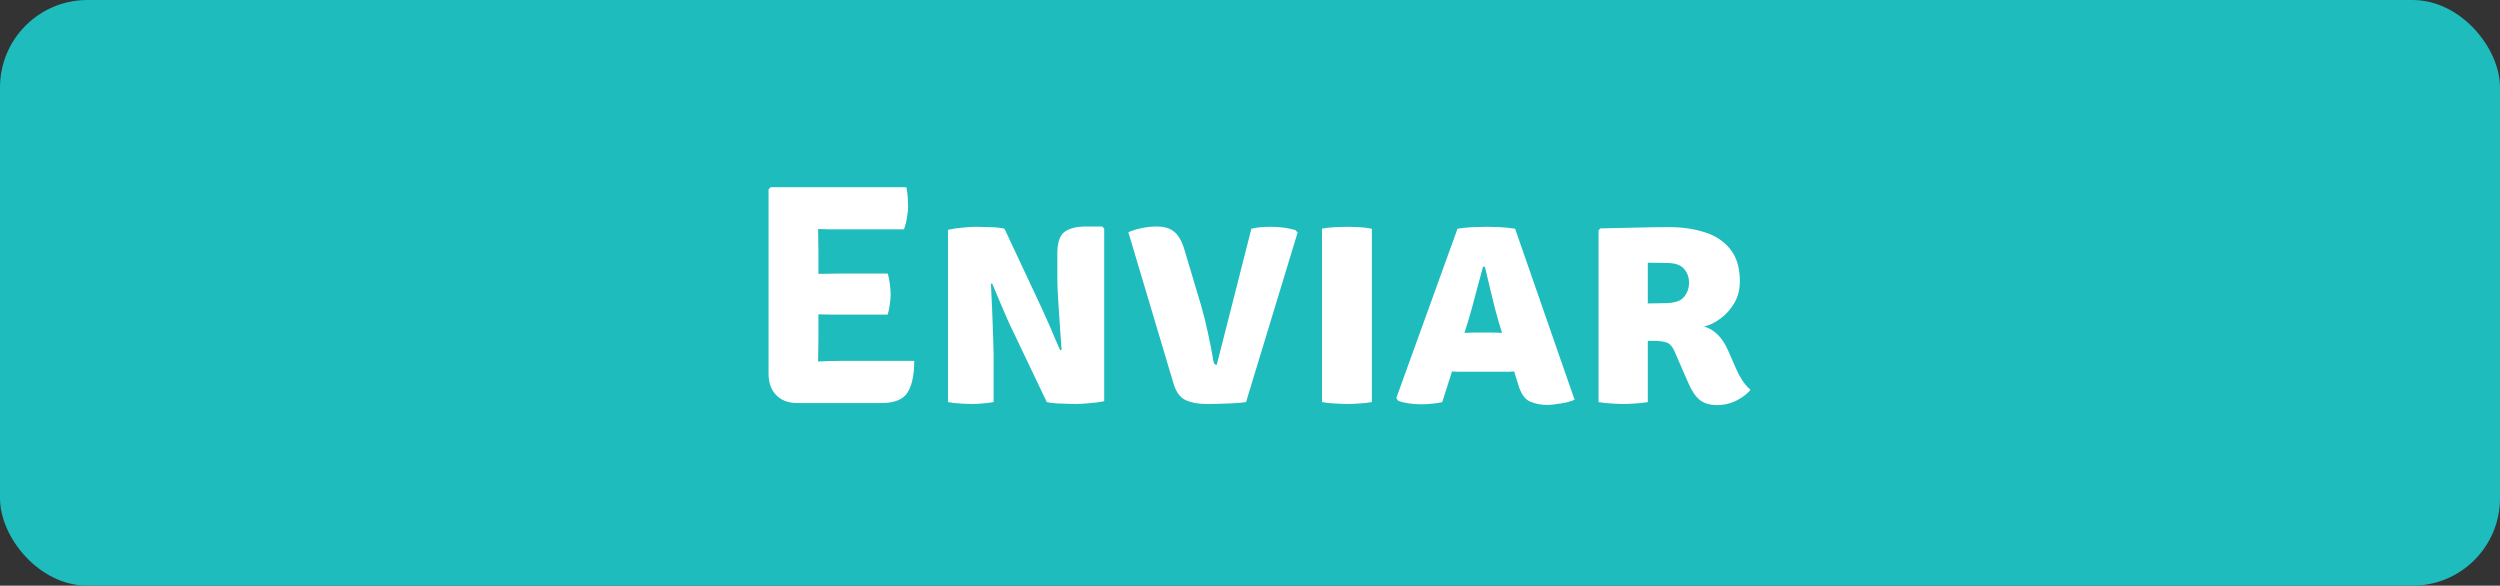 <svg width="286" height="67" viewBox="0 0 286 67" fill="none" xmlns="http://www.w3.org/2000/svg">
<rect x="0" y="0" width="286" height="67" fill="#333333" stroke="none"/>
<rect width="286" height="67" rx="10" fill="#1EBCBC"/>
<path d="M104.589 41.284C104.589 42.868 104.337 44.068 103.833 44.884C103.341 45.7 102.333 46.108 100.809 46.108H91.233C90.201 46.108 89.391 45.808 88.803 45.208C88.215 44.608 87.921 43.786 87.921 42.742V21.664L88.173 21.412H103.689C103.773 21.844 103.827 22.252 103.851 22.636C103.875 23.008 103.887 23.356 103.887 23.68C103.887 24.004 103.845 24.406 103.761 24.886C103.689 25.354 103.575 25.804 103.419 26.236H96.057C95.793 26.236 95.433 26.236 94.977 26.236C94.533 26.224 94.071 26.212 93.591 26.2C93.591 26.692 93.597 27.136 93.609 27.532C93.621 27.916 93.627 28.348 93.627 28.828V31.33C94.107 31.318 94.569 31.312 95.013 31.312C95.457 31.3 95.805 31.294 96.057 31.294H101.547C101.667 31.642 101.751 32.044 101.799 32.5C101.859 32.956 101.889 33.34 101.889 33.652C101.889 33.976 101.859 34.354 101.799 34.786C101.751 35.218 101.667 35.62 101.547 35.992H96.057C95.805 35.992 95.457 35.992 95.013 35.992C94.569 35.98 94.107 35.968 93.627 35.956V38.728C93.627 39.196 93.621 39.628 93.609 40.024C93.597 40.408 93.591 40.84 93.591 41.32V41.356C93.999 41.332 94.419 41.314 94.851 41.302C95.283 41.29 95.751 41.284 96.255 41.284H104.589ZM115.433 36.946C115.349 36.754 115.217 36.454 115.037 36.046C114.857 35.626 114.665 35.176 114.461 34.696C114.257 34.216 114.065 33.766 113.885 33.346C113.717 32.926 113.585 32.62 113.489 32.428L113.363 32.482C113.411 33.43 113.459 34.456 113.507 35.56C113.555 36.652 113.591 37.654 113.615 38.566C113.651 39.466 113.669 40.12 113.669 40.528V46C113.201 46.084 112.751 46.138 112.319 46.162C111.887 46.198 111.485 46.216 111.113 46.216C110.777 46.216 110.357 46.198 109.853 46.162C109.361 46.138 108.893 46.084 108.449 46V26.29C108.893 26.182 109.445 26.098 110.105 26.038C110.765 25.978 111.275 25.948 111.635 25.948C112.007 25.948 112.535 25.96 113.219 25.984C113.903 25.996 114.467 26.056 114.911 26.164L119.141 35.182C119.225 35.35 119.363 35.656 119.555 36.1C119.759 36.544 119.975 37.03 120.203 37.558C120.431 38.086 120.641 38.584 120.833 39.052C121.037 39.508 121.187 39.844 121.283 40.06L121.445 40.024C121.397 39.232 121.331 38.308 121.247 37.252C121.175 36.196 121.109 35.176 121.049 34.192C120.989 33.208 120.959 32.422 120.959 31.834V29.026C120.959 27.754 121.235 26.92 121.787 26.524C122.339 26.116 123.161 25.912 124.253 25.912H126.107L126.323 26.164V45.892C125.855 46 125.291 46.078 124.631 46.126C123.971 46.186 123.467 46.216 123.119 46.216C122.879 46.216 122.549 46.21 122.129 46.198C121.709 46.186 121.277 46.168 120.833 46.144C120.401 46.12 120.041 46.072 119.753 46L115.433 36.946ZM143.158 26.164C143.59 26.068 143.968 26.008 144.292 25.984C144.628 25.96 144.97 25.948 145.318 25.948C145.75 25.948 146.2 25.972 146.668 26.02C147.148 26.068 147.658 26.17 148.198 26.326L148.45 26.596L142.546 46C142.006 46.084 141.298 46.138 140.422 46.162C139.546 46.198 138.748 46.216 138.028 46.216C137.08 46.216 136.276 46.066 135.616 45.766C134.968 45.454 134.5 44.782 134.212 43.75L129.082 26.56C129.574 26.356 130.09 26.2 130.63 26.092C131.182 25.972 131.746 25.912 132.322 25.912C133.186 25.912 133.858 26.116 134.338 26.524C134.83 26.92 135.22 27.61 135.508 28.594L137.434 35.038C137.71 36.01 137.956 37 138.172 38.008C138.4 39.016 138.622 40.156 138.838 41.428C138.886 41.632 139.006 41.734 139.198 41.734L143.158 26.164ZM151.236 26.164C151.692 26.068 152.208 26.008 152.784 25.984C153.36 25.96 153.816 25.948 154.152 25.948C154.512 25.948 154.944 25.96 155.448 25.984C155.964 26.008 156.462 26.068 156.942 26.164V46C156.462 46.084 155.964 46.138 155.448 46.162C154.944 46.198 154.512 46.216 154.152 46.216C153.816 46.216 153.36 46.198 152.784 46.162C152.208 46.138 151.692 46.084 151.236 46V26.164ZM167.208 42.526C167.016 42.526 166.83 42.526 166.65 42.526C166.47 42.514 166.29 42.502 166.11 42.49L164.994 46C164.646 46.084 164.268 46.144 163.86 46.18C163.452 46.228 163.026 46.252 162.582 46.252C162.102 46.252 161.616 46.216 161.124 46.144C160.644 46.072 160.248 45.97 159.936 45.838L159.738 45.532L166.74 26.164C167.364 26.068 167.964 26.008 168.54 25.984C169.128 25.96 169.662 25.948 170.142 25.948C170.586 25.948 171.066 25.96 171.582 25.984C172.098 26.008 172.68 26.068 173.328 26.164L180.132 45.73C179.712 45.922 179.178 46.066 178.53 46.162C177.882 46.27 177.36 46.324 176.964 46.324C176.304 46.324 175.668 46.198 175.056 45.946C174.444 45.694 173.982 45.028 173.67 43.948L173.22 42.49C173.028 42.502 172.842 42.514 172.662 42.526C172.482 42.526 172.29 42.526 172.086 42.526H167.208ZM167.928 36.838L167.532 38.08C167.712 38.068 167.892 38.062 168.072 38.062C168.252 38.05 168.438 38.044 168.63 38.044H170.88C171.06 38.044 171.222 38.05 171.366 38.062C171.522 38.062 171.678 38.068 171.834 38.08L171.456 36.856C171.18 35.908 170.904 34.852 170.628 33.688C170.352 32.524 170.1 31.468 169.872 30.52H169.656C169.404 31.432 169.122 32.476 168.81 33.652C168.51 34.828 168.216 35.89 167.928 36.838ZM199.039 32.194C199.039 33.118 198.829 33.94 198.409 34.66C197.989 35.38 197.461 35.974 196.825 36.442C196.201 36.91 195.577 37.21 194.953 37.342C195.601 37.558 196.135 37.888 196.555 38.332C196.987 38.776 197.359 39.346 197.671 40.042L198.607 42.184C198.823 42.676 199.069 43.132 199.345 43.552C199.621 43.96 199.927 44.308 200.263 44.596C199.915 45.028 199.393 45.43 198.697 45.802C198.001 46.162 197.245 46.342 196.429 46.342C195.625 46.342 194.971 46.15 194.467 45.766C193.975 45.37 193.543 44.74 193.171 43.876L191.587 40.24C191.335 39.652 191.023 39.298 190.651 39.178C190.279 39.058 189.799 38.998 189.211 38.998H188.509V46C188.029 46.084 187.531 46.138 187.015 46.162C186.511 46.198 186.079 46.216 185.719 46.216C185.383 46.216 184.939 46.198 184.387 46.162C183.835 46.138 183.331 46.084 182.875 46V26.344L183.073 26.128C184.525 26.092 185.887 26.062 187.159 26.038C188.443 26.002 189.721 25.984 190.993 25.984C192.433 25.984 193.765 26.176 194.989 26.56C196.213 26.932 197.191 27.574 197.923 28.486C198.667 29.386 199.039 30.622 199.039 32.194ZM188.509 30.052V34.714C188.929 34.702 189.313 34.696 189.661 34.696C190.021 34.684 190.285 34.678 190.453 34.678C191.533 34.678 192.265 34.444 192.649 33.976C193.033 33.508 193.225 32.962 193.225 32.338C193.225 31.726 193.033 31.198 192.649 30.754C192.265 30.31 191.623 30.088 190.723 30.088C190.291 30.088 189.919 30.082 189.607 30.07C189.295 30.058 188.929 30.052 188.509 30.052Z" fill="white"/>
</svg>
